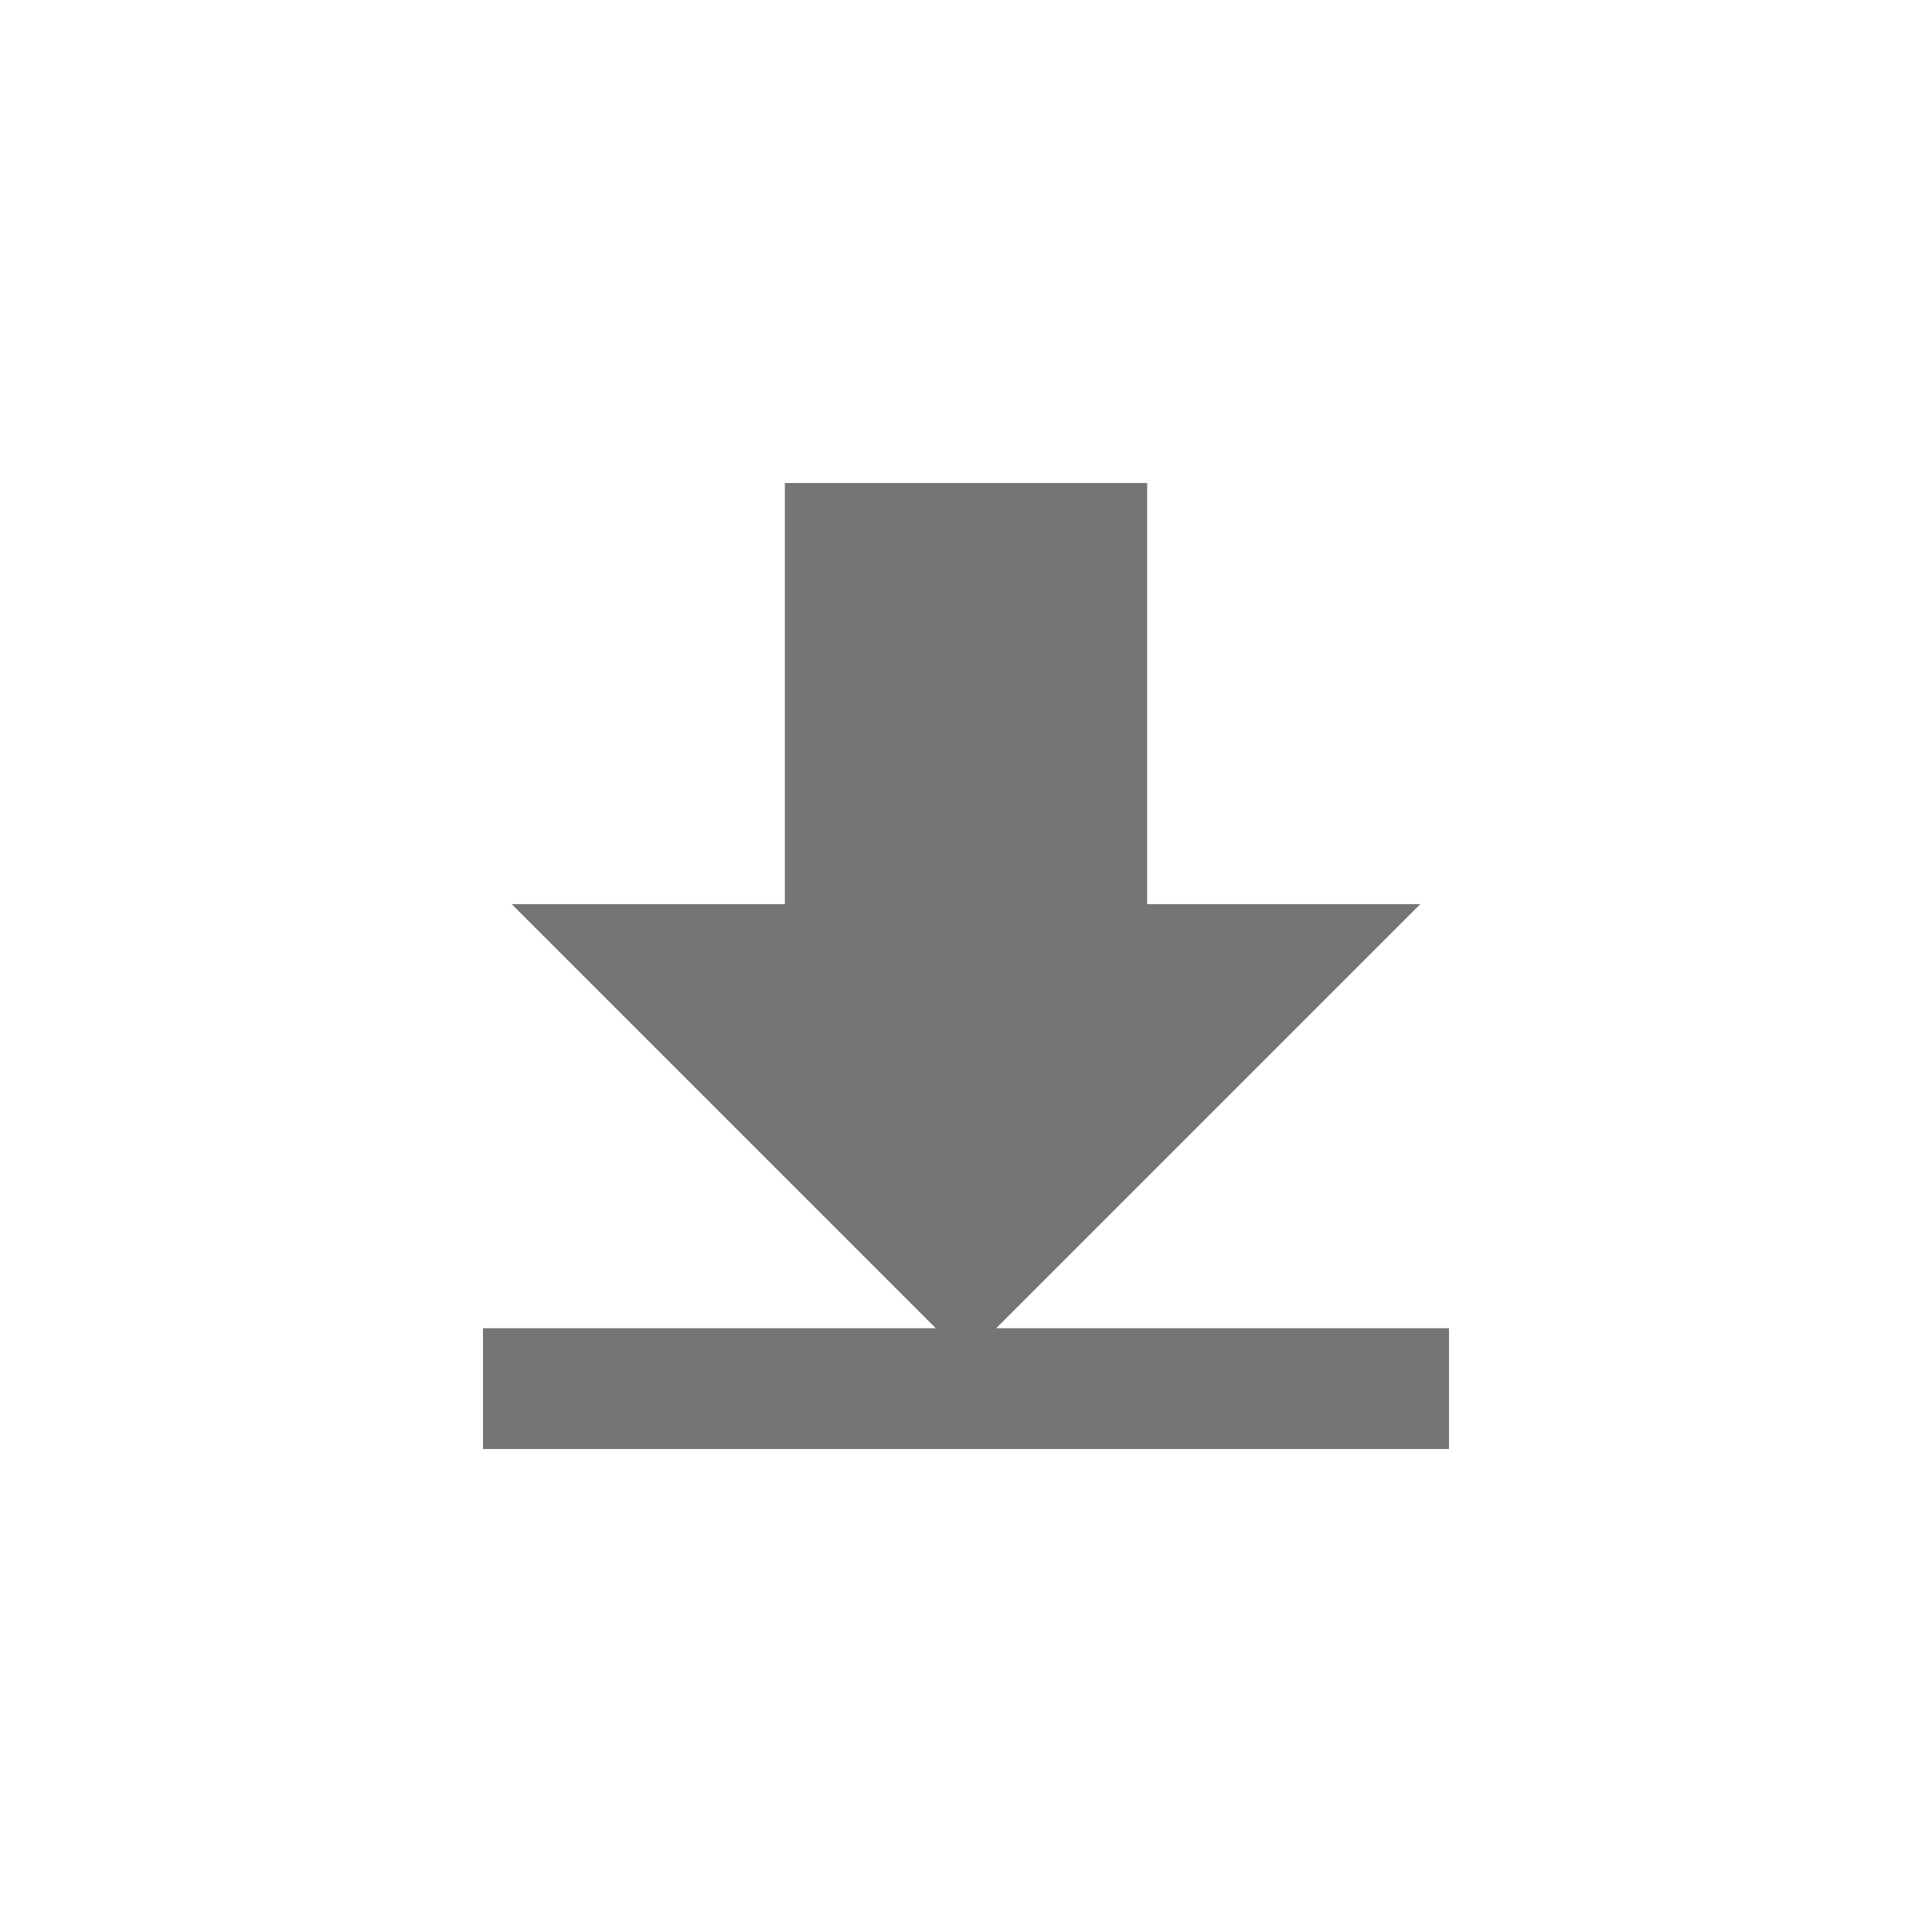 <svg version="1.1" baseProfile="tiny" id="Layer_1" xmlns="http://www.w3.org/2000/svg" xmlns:xlink="http://www.w3.org/1999/xlink"
	 x="0px" y="0px" viewBox="0 0 128 128" xml:space="preserve">
<polygon fill="#757576" points="66,88 94.1,59.9 76,59.9 76,32 52,32 52,59.9 33.9,59.9 62,88 32,88 32,96 96,96 96,88 "/>
</svg>
